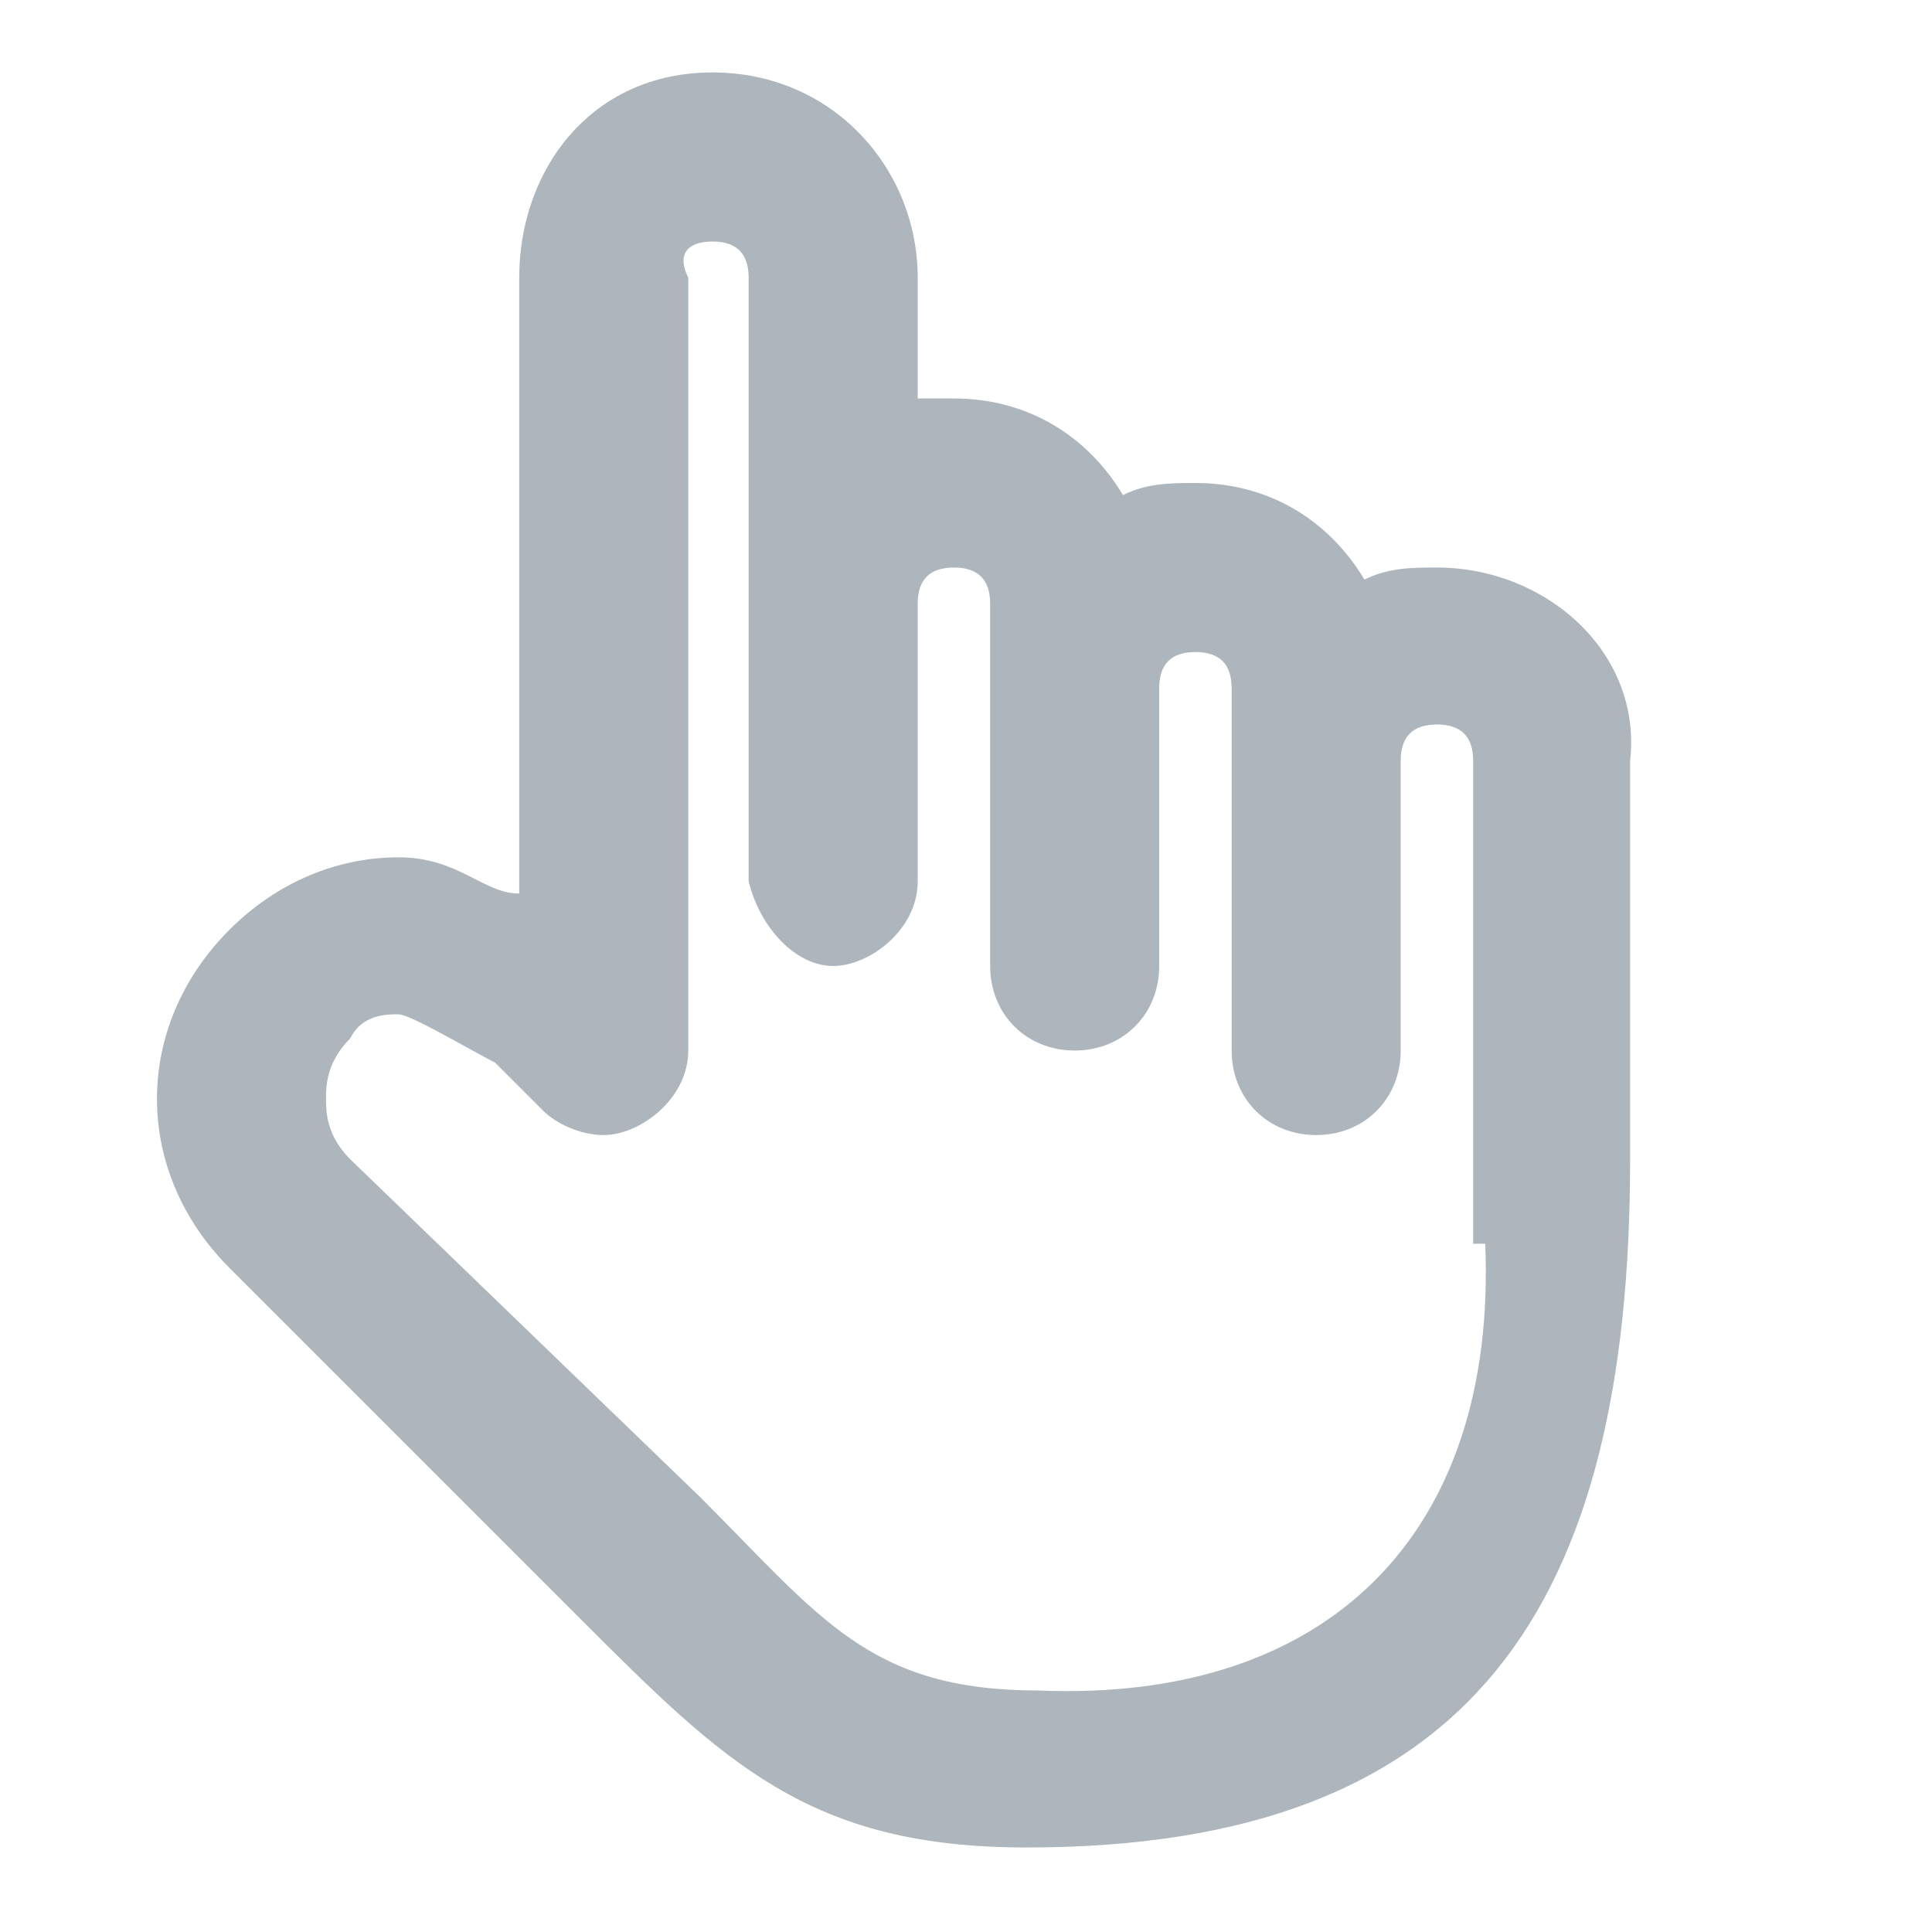 <?xml version="1.0" encoding="utf-8"?>
<!-- Generator: Adobe Illustrator 21.0.0, SVG Export Plug-In . SVG Version: 6.00 Build 0)  -->
<svg version="1.1" id="Layer_1" xmlns="http://www.w3.org/2000/svg" xmlns:xlink="http://www.w3.org/1999/xlink" x="0px" y="0px"
	 viewBox="0 0 16 16" style="enable-background:new 0 0 16 16;" xml:space="preserve">
<style type="text/css">
	.st0{fill:#ADB5BD;}
</style>
<path class="st0" d="M12.3,10.3c0.1,2.4-1.3,3.8-3.7,3.7c-1.4,0-1.8-0.6-2.8-1.6L2.9,9.6C2.7,9.4,2.7,9.2,2.7,9.1s0-0.3,0.2-0.5
	C3,8.4,3.2,8.4,3.3,8.4s0.6,0.3,0.8,0.4l0,0l0,0l0.4,0.4c0.1,0.1,0.3,0.2,0.5,0.2c0.3,0,0.7-0.3,0.7-0.7V2.3C5.6,2.1,5.7,2,5.9,2
	s0.3,0.1,0.3,0.3v5C6.3,7.7,6.6,8,6.9,8s0.7-0.3,0.7-0.7V5c0-0.2,0.1-0.3,0.3-0.3c0.2,0,0.3,0.1,0.3,0.3v3c0,0.4,0.3,0.7,0.7,0.7
	S9.6,8.4,9.6,8V5.7c0-0.2,0.1-0.3,0.3-0.3s0.3,0.1,0.3,0.3v3c0,0.4,0.3,0.7,0.7,0.7s0.7-0.3,0.7-0.7V6.3c0-0.2,0.1-0.3,0.3-0.3
	s0.3,0.1,0.3,0.3V10.3L12.3,10.3z M11.9,4.7c-0.2,0-0.4,0-0.6,0.1C11,4.3,10.5,4,9.9,4C9.7,4,9.5,4,9.3,4.1C9,3.6,8.5,3.3,7.9,3.3
	c-0.1,0-0.2,0-0.3,0v-1c0-0.9-0.7-1.7-1.7-1.7S4.3,1.4,4.3,2.3v5.1C4,7.4,3.8,7.1,3.3,7.1c-0.5,0-1,0.2-1.4,0.6
	c-0.8,0.8-0.8,2,0,2.8l2.9,2.9c1.2,1.2,1.9,1.9,3.7,1.9h0c3.7,0,5-2,5-5.7V6.3C13.6,5.4,12.8,4.7,11.9,4.7L11.9,4.7L11.9,4.7z"/>
</svg>
